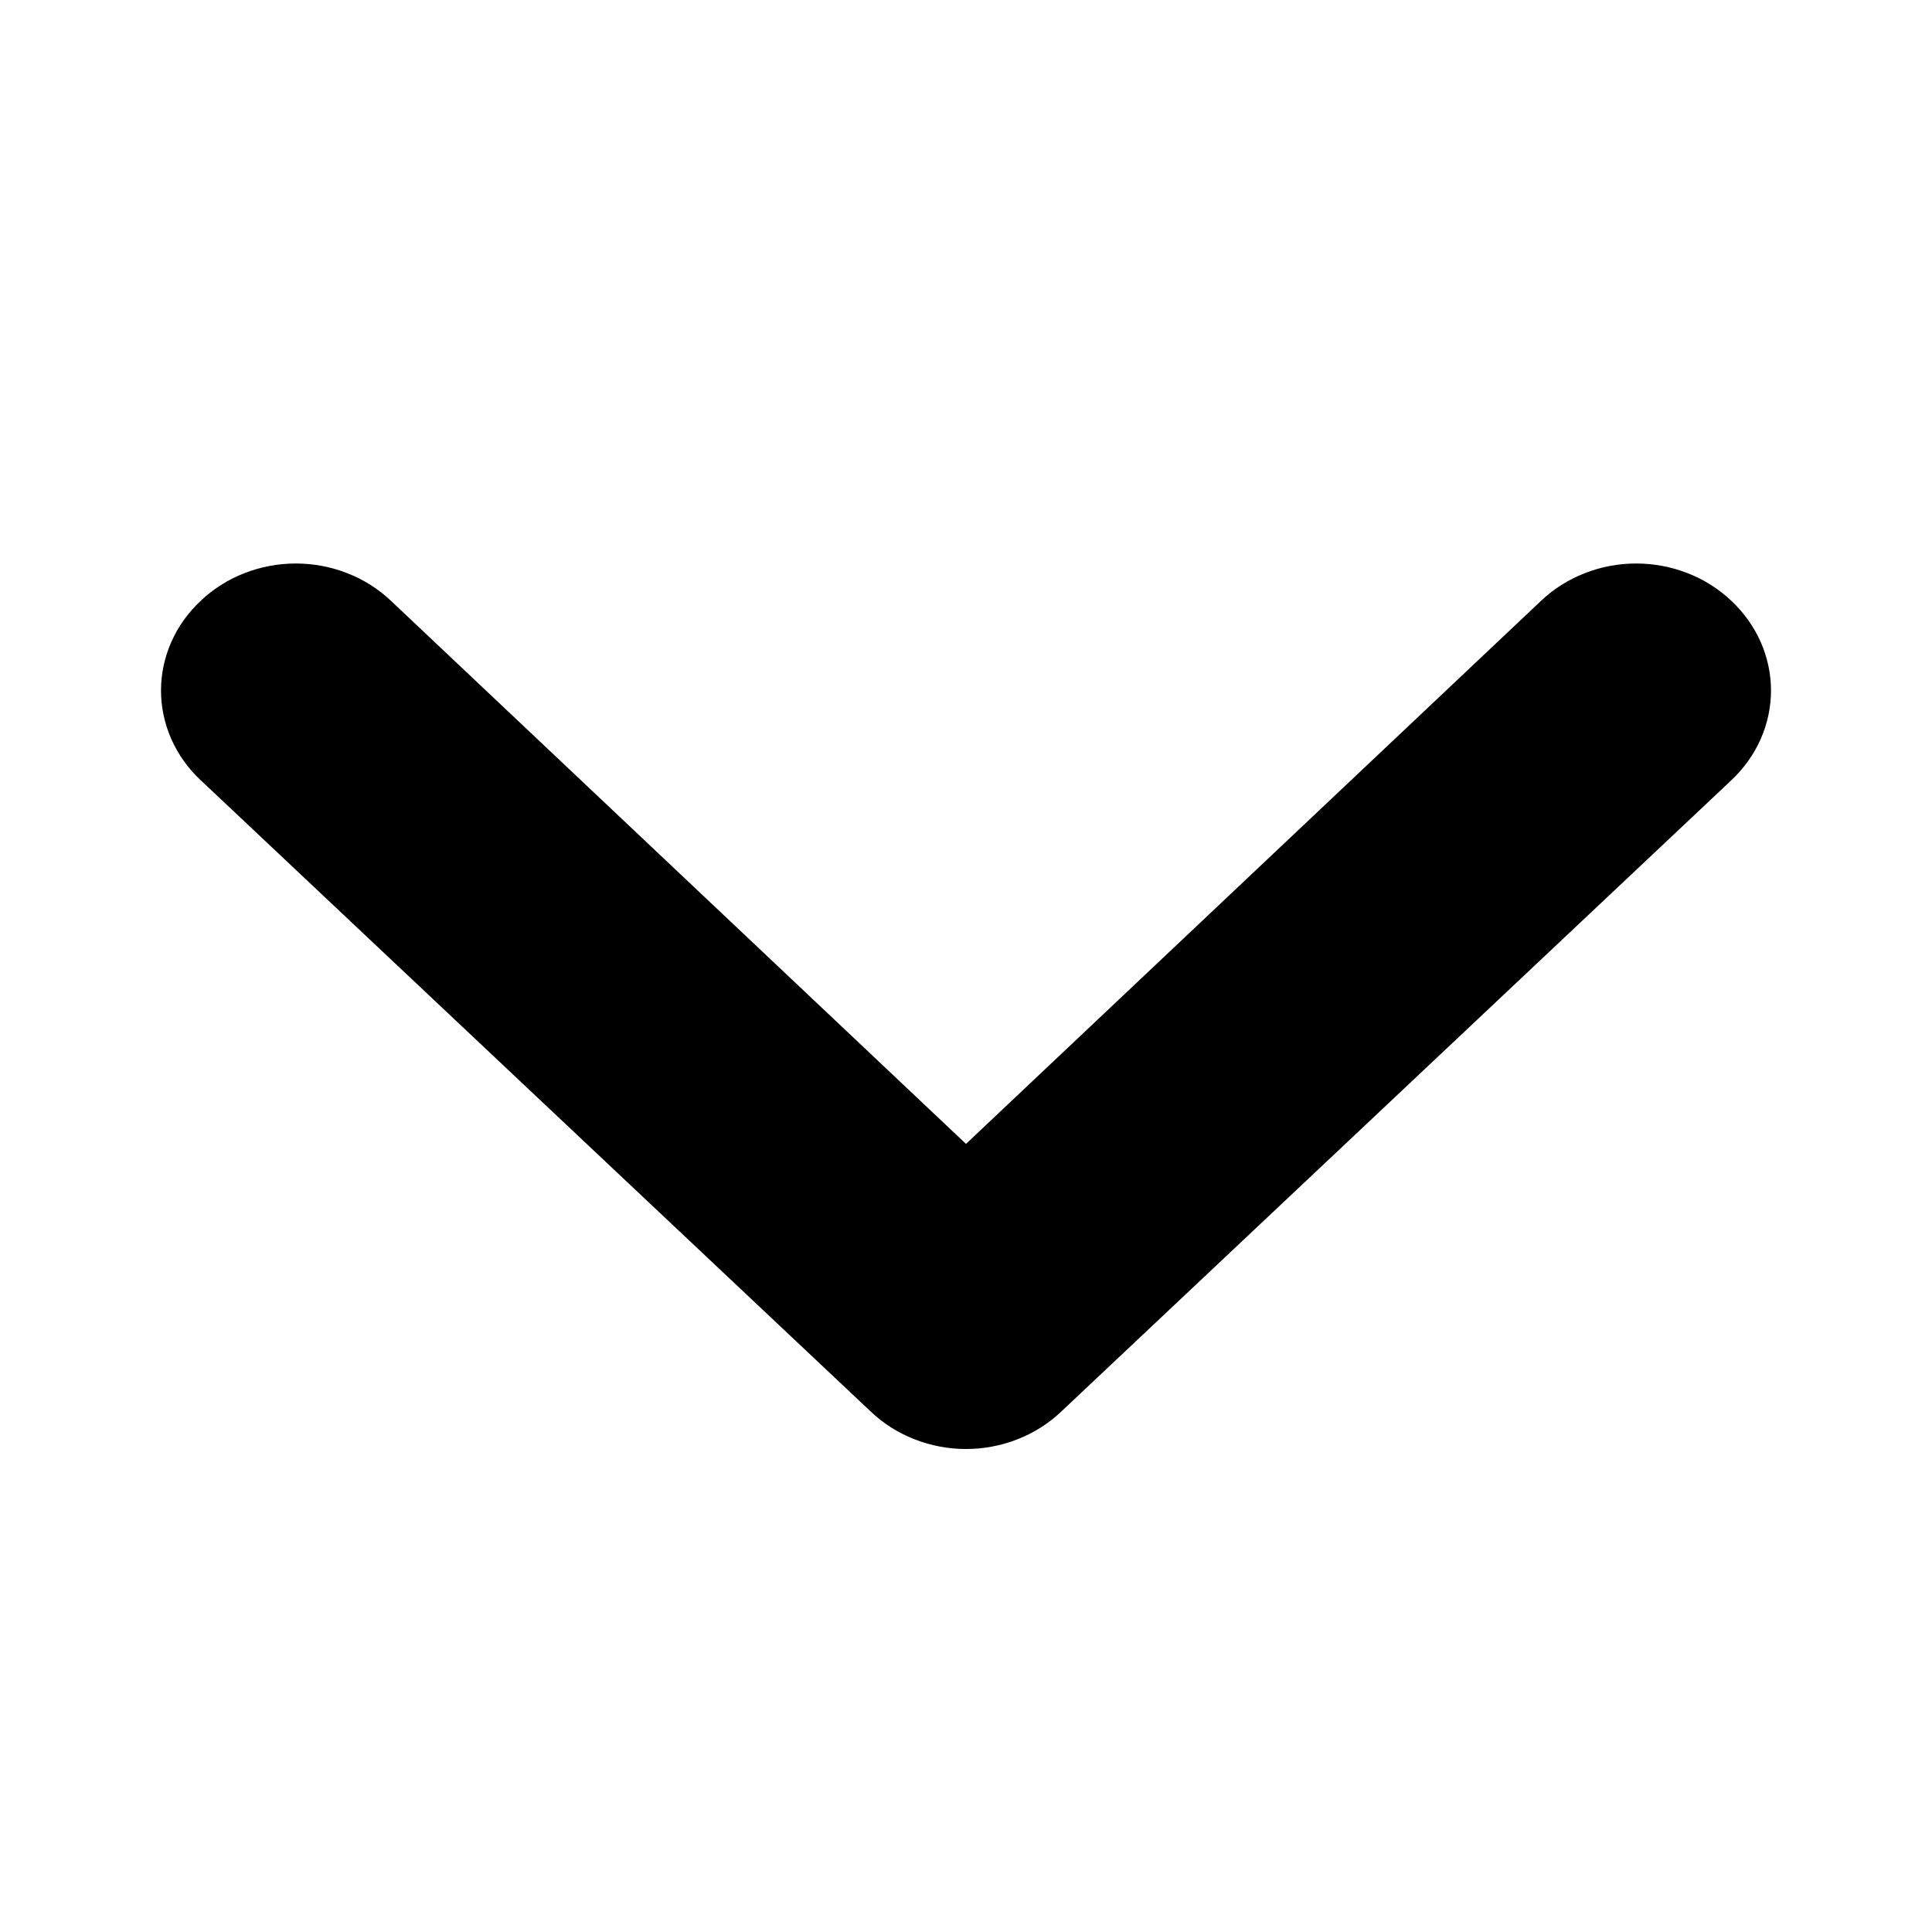 <svg width="24" height="24" viewBox="0 0 24 24" fill="none" xmlns="http://www.w3.org/2000/svg">
<path d="M21.508 7.464C21.663 7.61 21.787 7.783 21.872 7.975C21.956 8.166 22 8.371 22 8.578C22 8.785 21.956 8.99 21.872 9.181C21.787 9.372 21.663 9.546 21.508 9.692L13.182 17.536C13.027 17.683 12.843 17.8 12.64 17.879C12.437 17.959 12.22 18 12 18C11.78 18 11.563 17.959 11.36 17.879C11.157 17.8 10.973 17.683 10.818 17.536L2.493 9.692C2.336 9.546 2.213 9.372 2.128 9.181C2.044 8.99 2 8.785 2 8.578C2 8.371 2.044 8.166 2.128 7.975C2.213 7.783 2.336 7.61 2.493 7.464C2.647 7.317 2.831 7.2 3.034 7.121C3.237 7.041 3.455 7 3.675 7C3.895 7 4.112 7.041 4.315 7.121C4.518 7.2 4.702 7.317 4.857 7.464L12 14.21L19.143 7.464C19.298 7.317 19.482 7.2 19.685 7.121C19.888 7.041 20.105 7 20.325 7C20.545 7 20.763 7.041 20.966 7.121C21.169 7.2 21.353 7.317 21.508 7.464Z" fill="current"/>
</svg>
